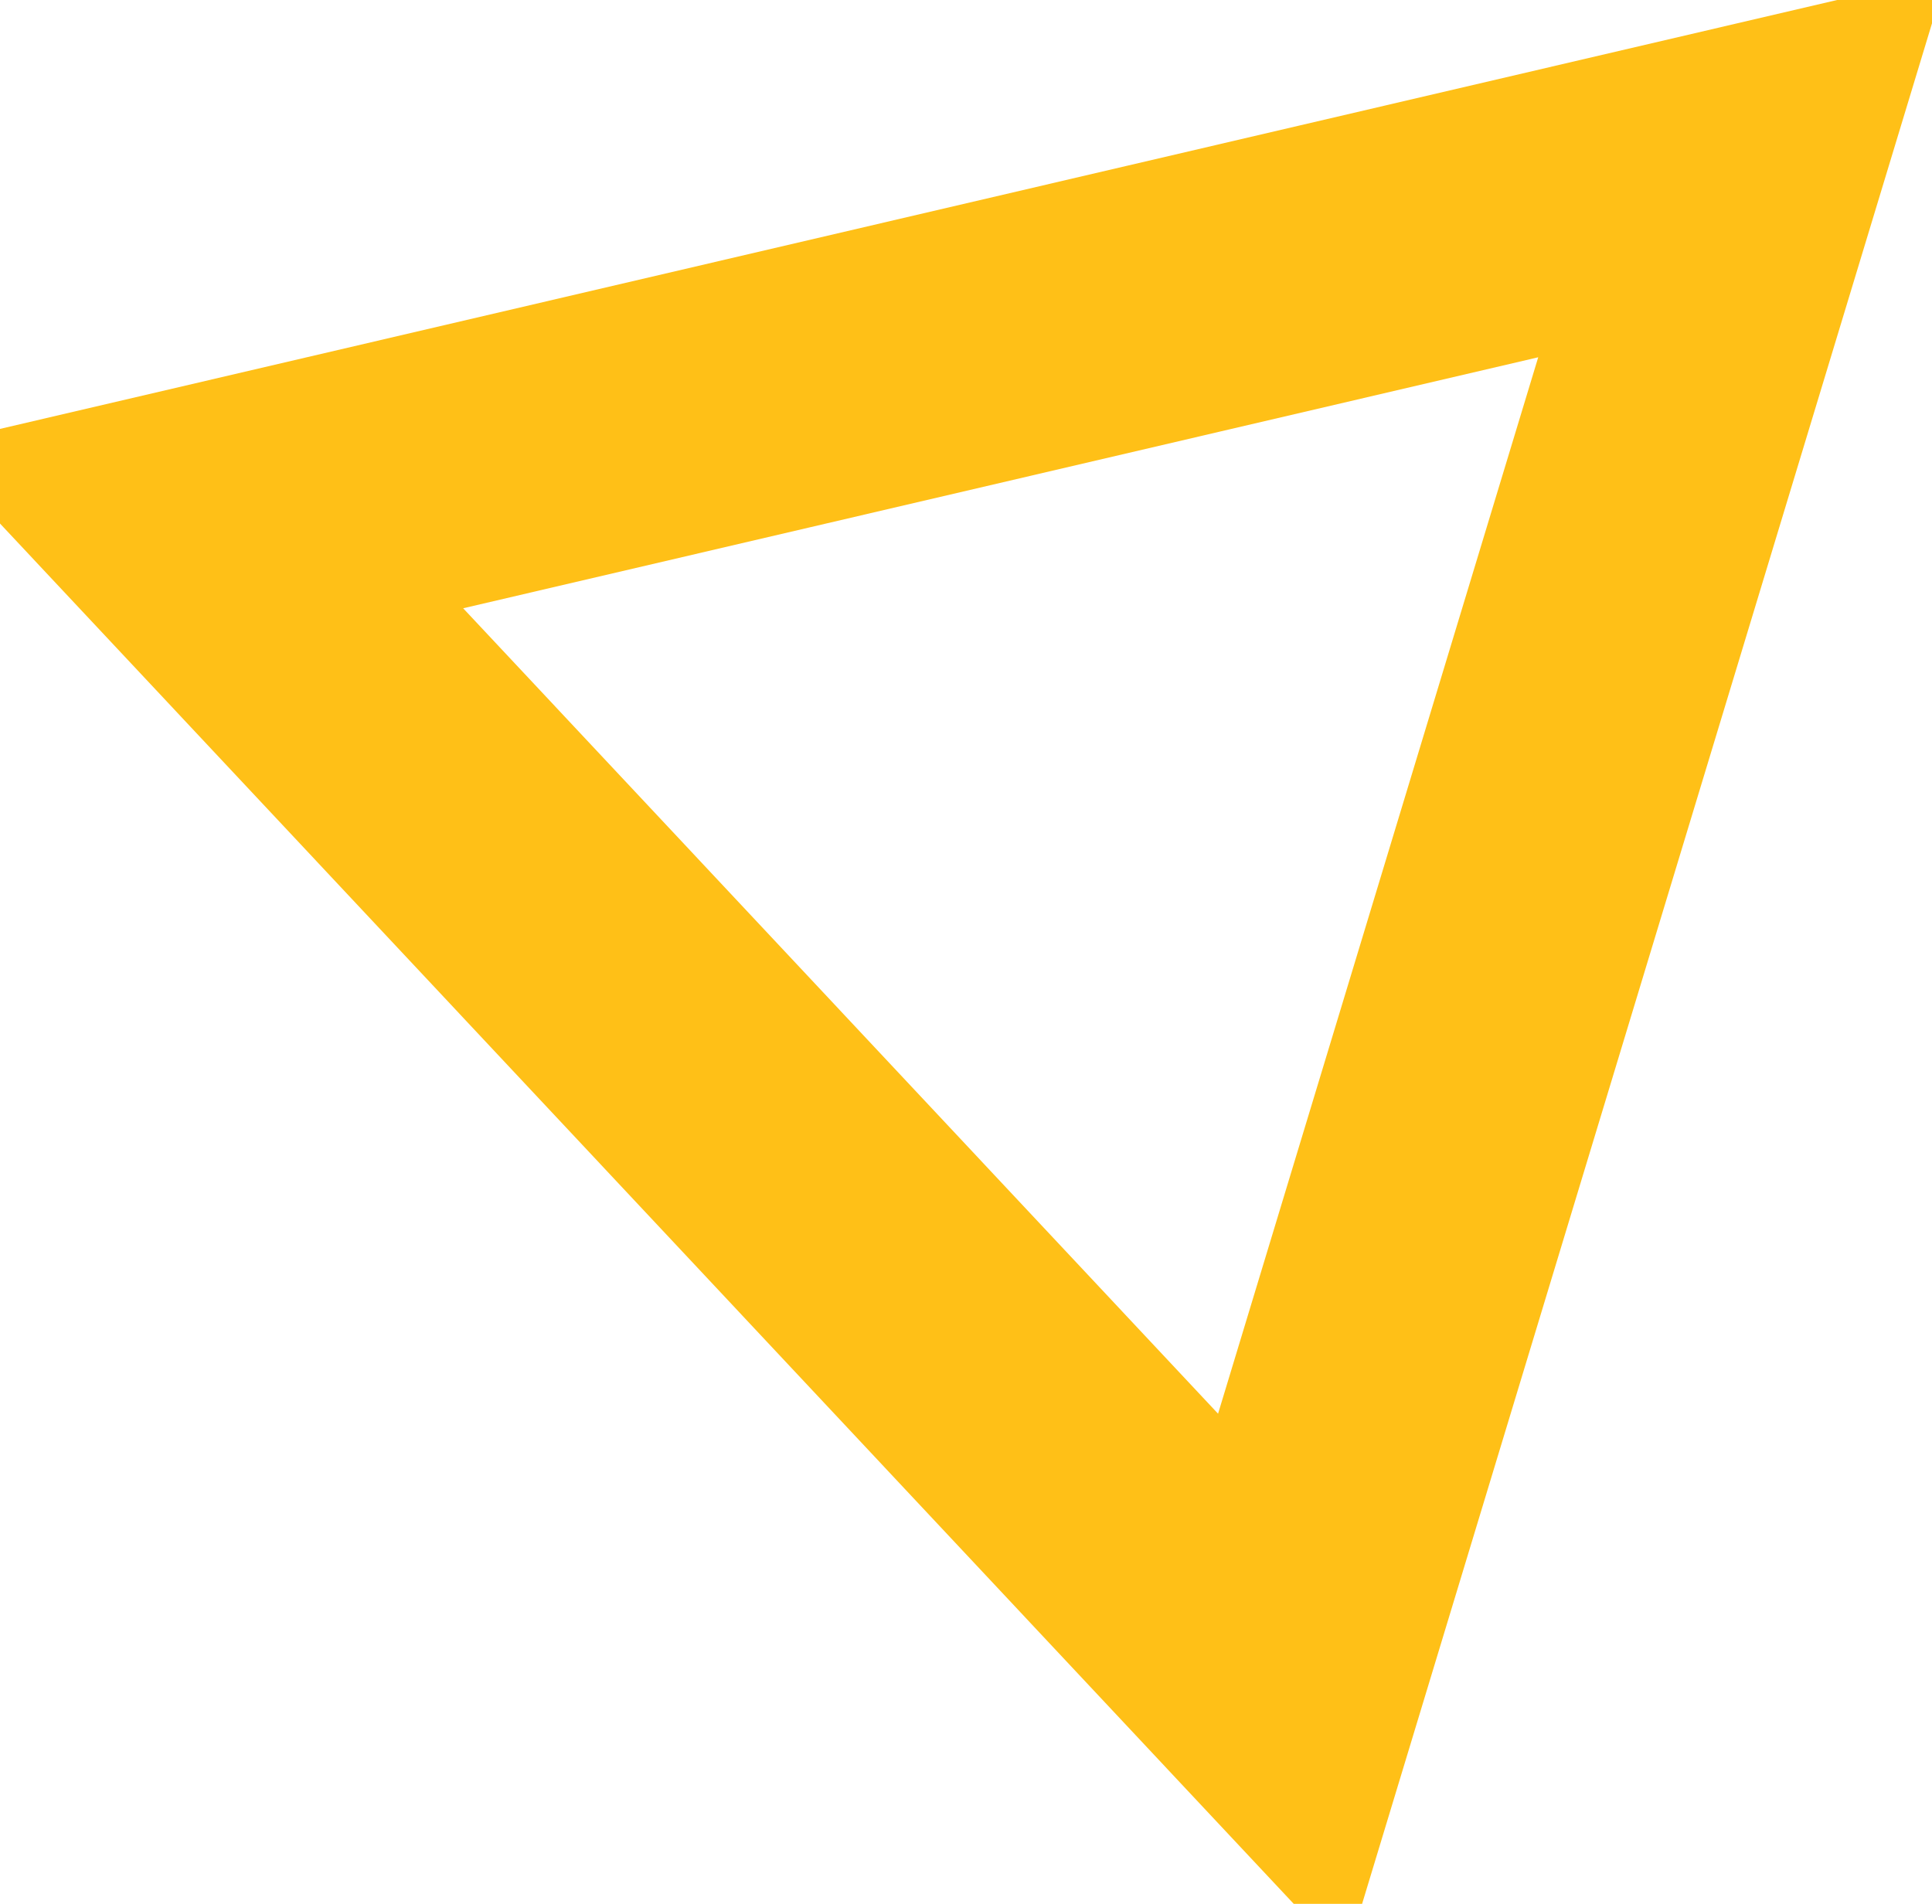 <svg width="69" height="68" viewBox="0 0 69 68" fill="none" xmlns="http://www.w3.org/2000/svg">
<path d="M45.776 60.232L6.971 18.826L62.233 5.923L45.776 60.232Z" stroke="#FFC017" stroke-width="10"/>
</svg>
